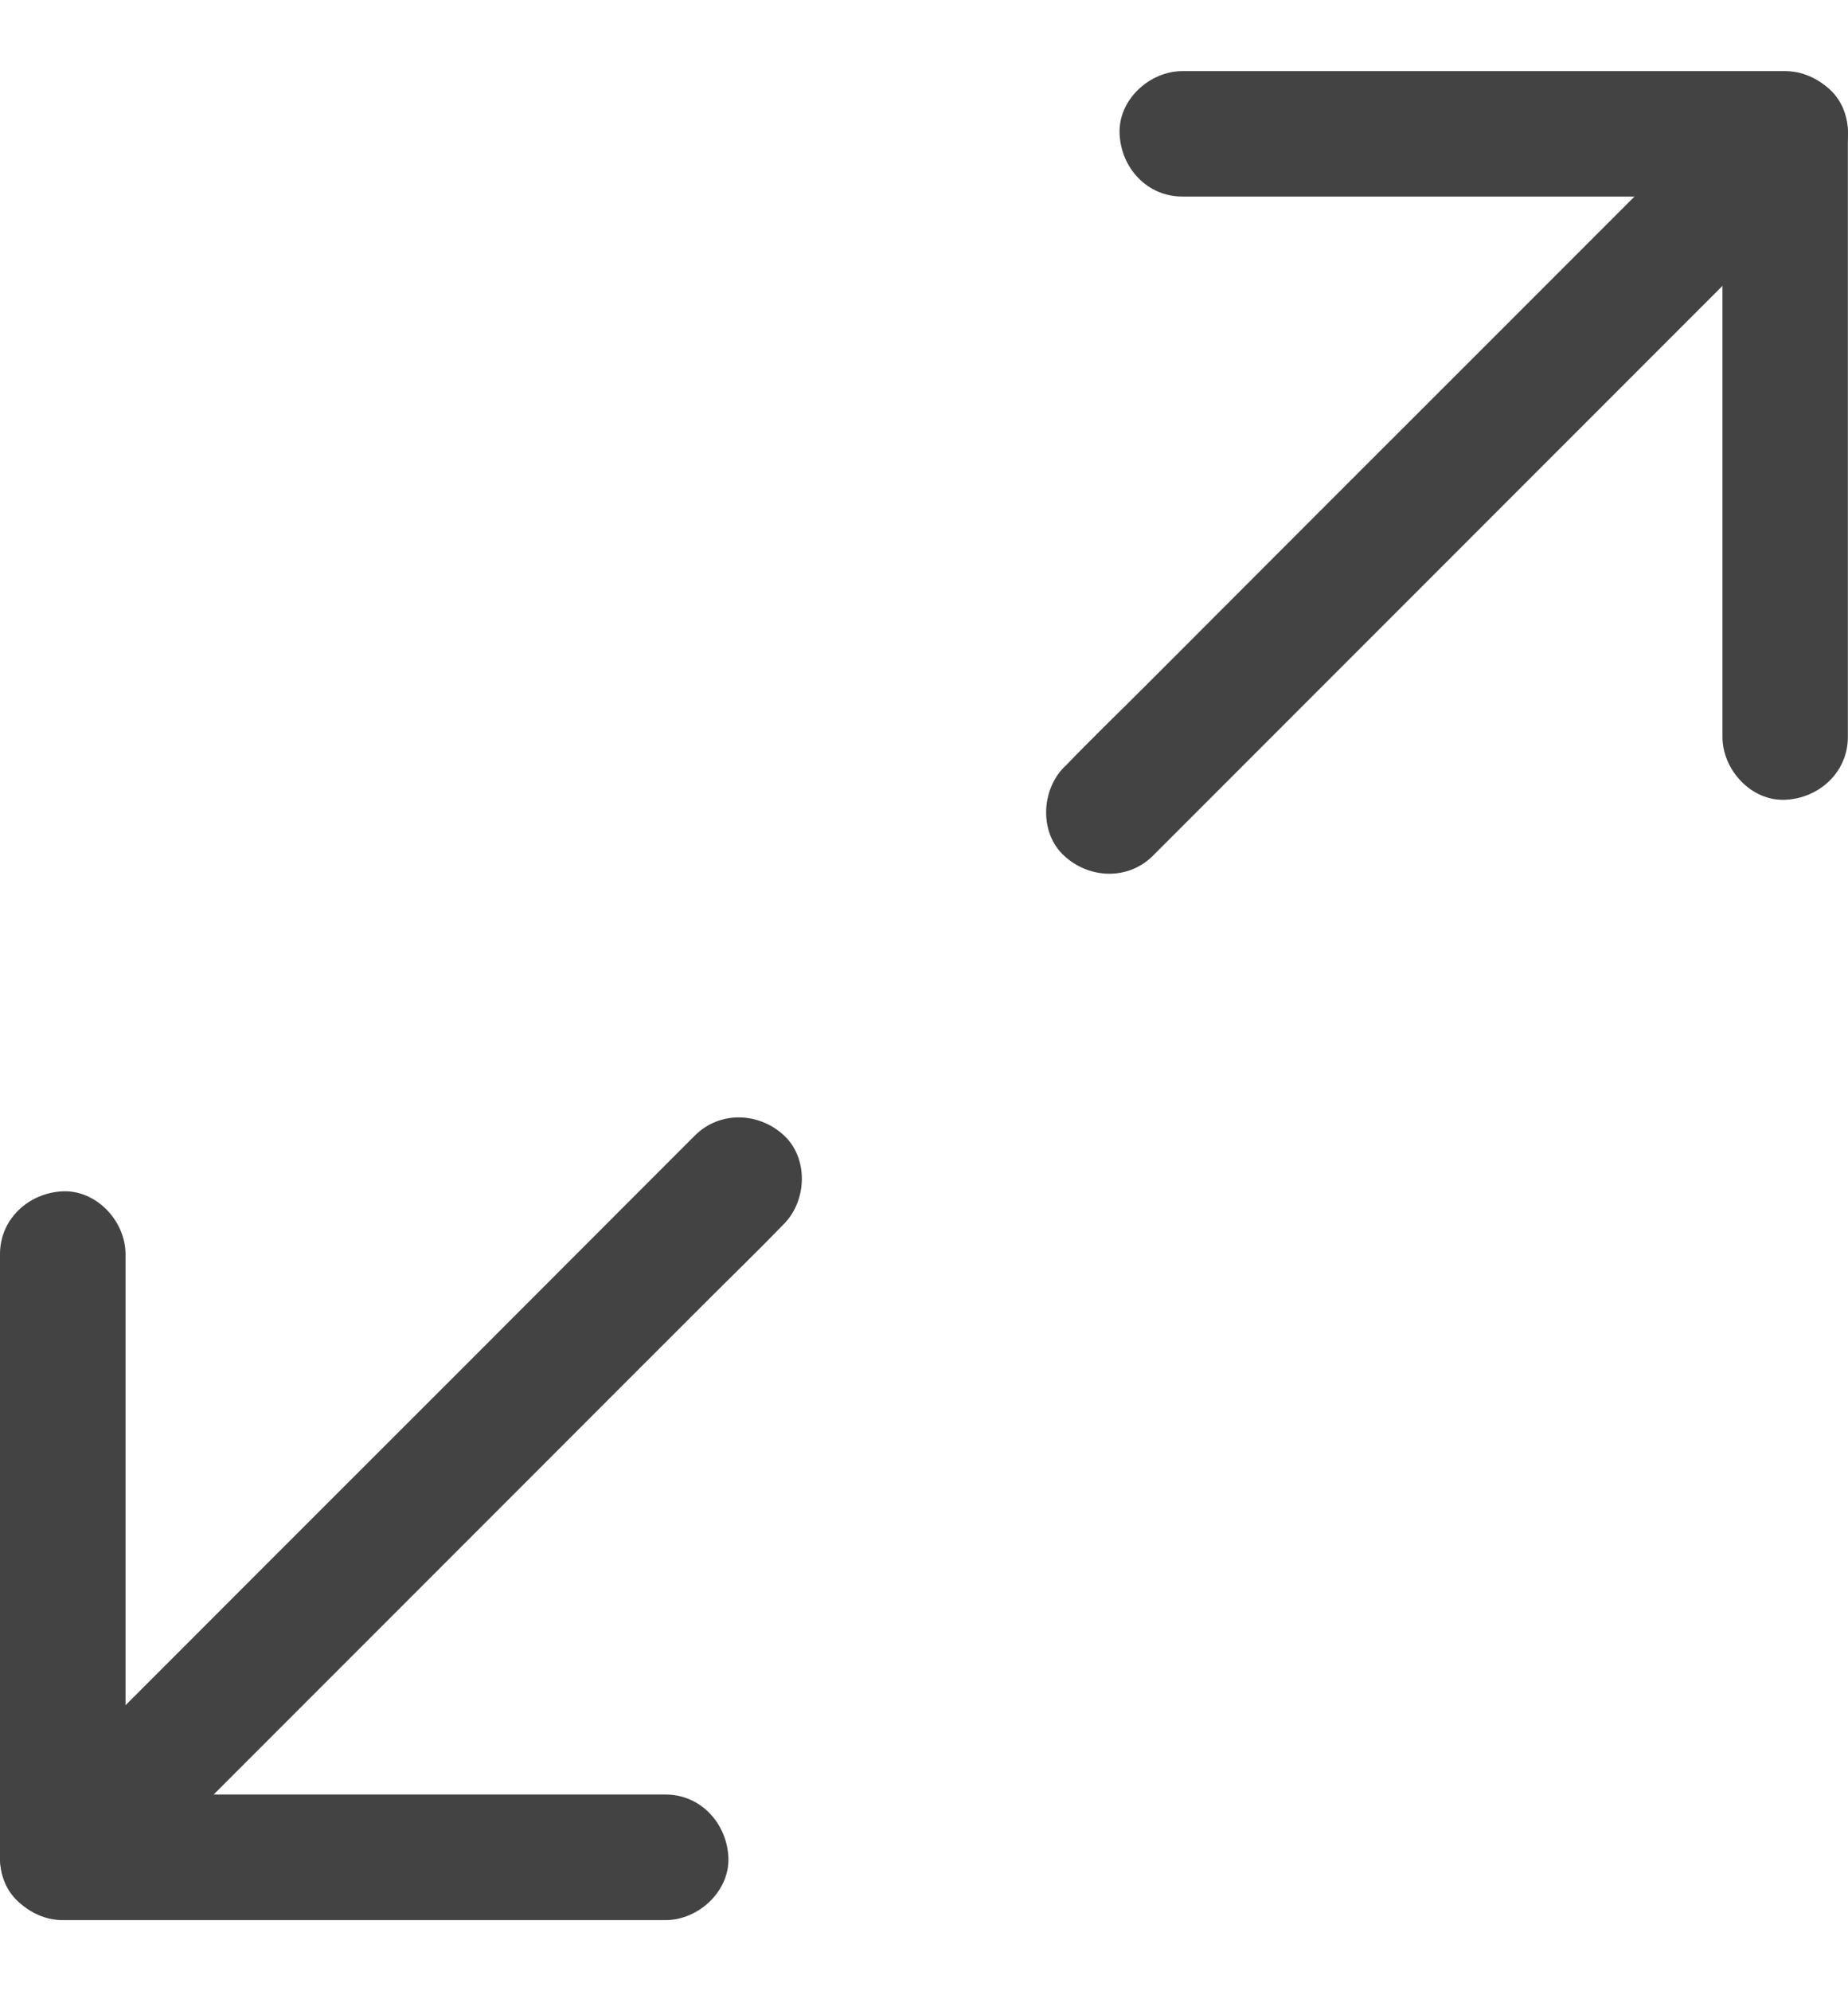 <svg width="13" height="14" viewBox="0 0 13 14" fill="none" xmlns="http://www.w3.org/2000/svg">
<path d="M8.317 1.382H9.751H12.034H12.558L12.117 0.941V2.375V4.659V5.182C12.117 5.413 12.32 5.634 12.558 5.623C12.797 5.613 12.999 5.429 12.999 5.182V3.749V1.465V0.941C12.999 0.703 12.797 0.5 12.558 0.5H11.124H8.84H8.317C8.086 0.5 7.865 0.703 7.876 0.941C7.886 1.181 8.07 1.382 8.317 1.382Z" fill="#434343"/>
<path d="M8.11 6.017L8.585 5.542C8.963 5.164 9.342 4.785 9.72 4.407L11.098 3.029C11.494 2.633 11.889 2.238 12.285 1.842C12.477 1.649 12.675 1.46 12.864 1.263C12.867 1.26 12.87 1.257 12.873 1.254C13.036 1.091 13.048 0.791 12.873 0.63C12.697 0.468 12.423 0.455 12.25 0.63L11.775 1.105C11.397 1.483 11.017 1.863 10.639 2.241L9.261 3.618C8.866 4.014 8.47 4.41 8.075 4.805C7.882 4.998 7.685 5.188 7.495 5.385C7.492 5.388 7.489 5.391 7.486 5.393C7.323 5.557 7.311 5.857 7.486 6.017C7.661 6.179 7.935 6.191 8.11 6.017Z" fill="#434343"/>
<path d="M4.682 12.617H3.249H0.965H0.441L0.883 13.059V11.625V9.341V8.817C0.883 8.587 0.68 8.366 0.441 8.376C0.202 8.387 0 8.57 0 8.817V10.251V12.535V13.059C0 13.297 0.202 13.5 0.441 13.5H1.875H4.159H4.682C4.913 13.5 5.134 13.297 5.124 13.059C5.113 12.819 4.929 12.617 4.682 12.617Z" fill="#434343"/>
<path d="M4.89 7.982L4.415 8.457C4.037 8.835 3.658 9.215 3.28 9.593L1.902 10.97C1.506 11.366 1.111 11.762 0.715 12.157C0.523 12.35 0.326 12.54 0.136 12.737C0.133 12.74 0.13 12.742 0.127 12.745C-0.036 12.909 -0.048 13.209 0.127 13.369C0.304 13.531 0.577 13.544 0.751 13.369L1.226 12.894C1.604 12.516 1.983 12.137 2.361 11.759L3.739 10.381C4.134 9.985 4.53 9.59 4.926 9.194C5.118 9.001 5.315 8.812 5.505 8.615C5.508 8.612 5.511 8.609 5.514 8.606C5.677 8.443 5.689 8.143 5.514 7.982C5.339 7.82 5.065 7.809 4.89 7.982Z" fill="#434343"/>
</svg>
